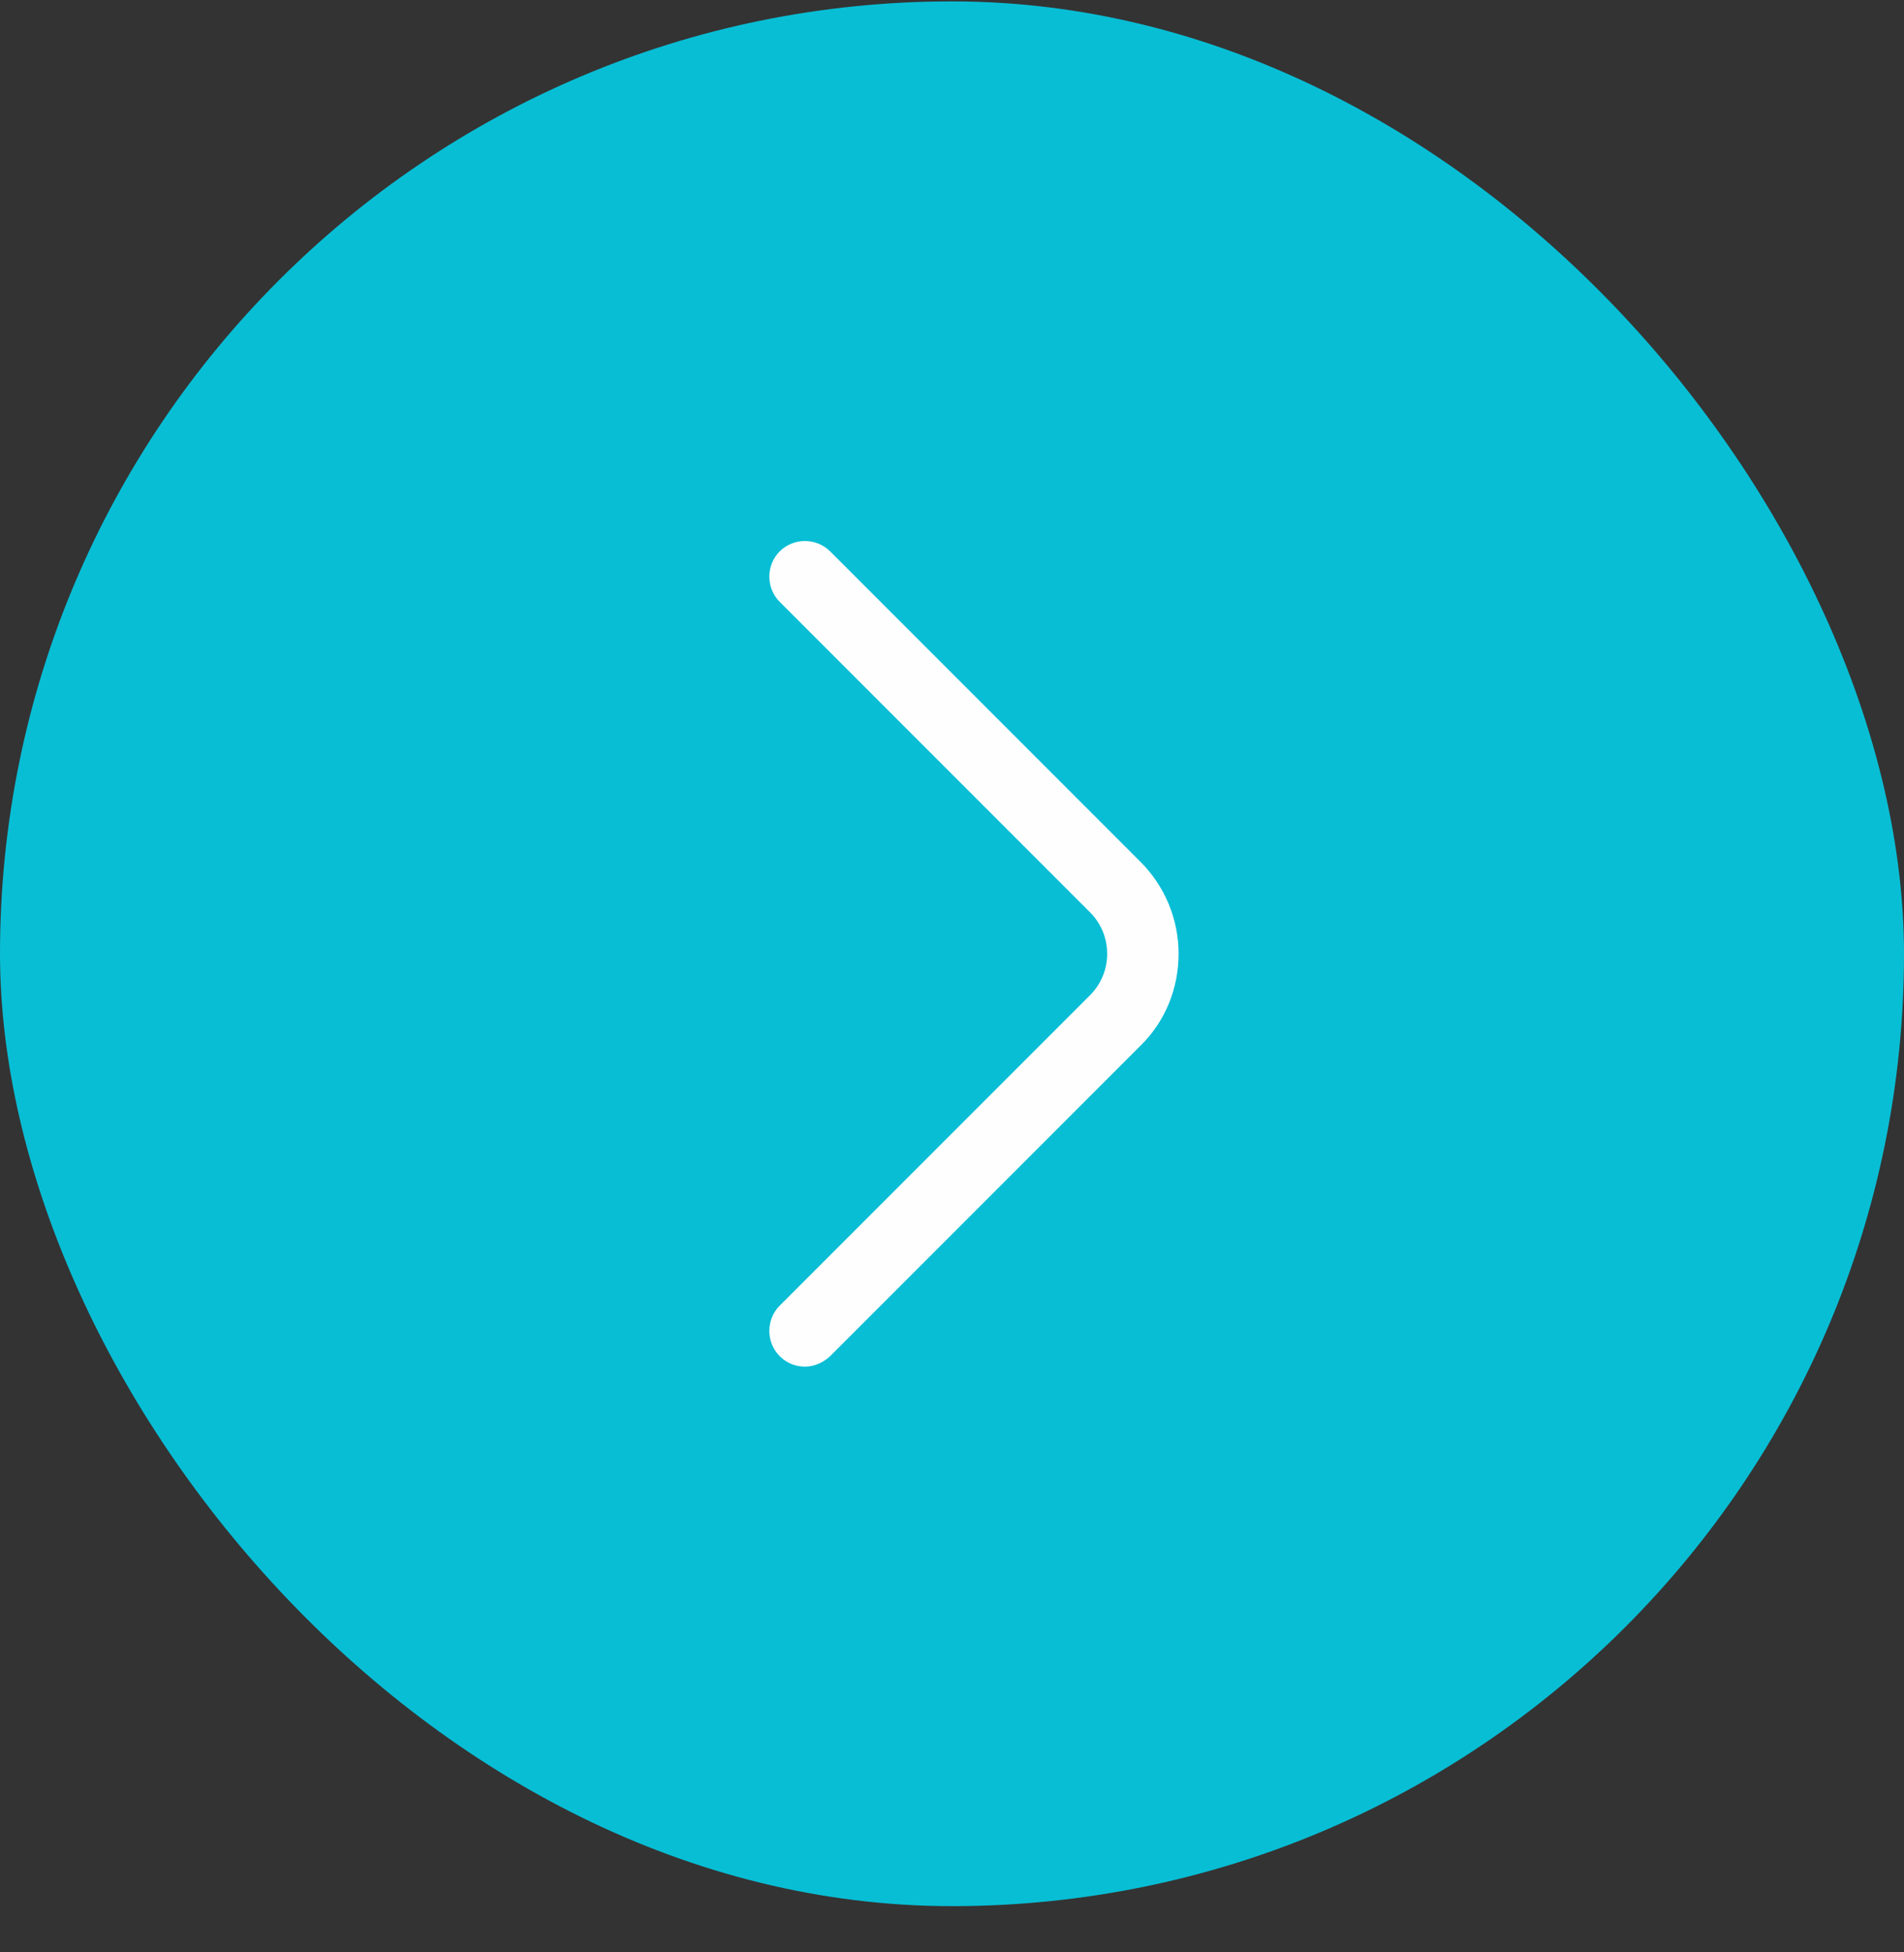 <svg width="40" height="41" viewBox="0 0 40 41" fill="none" xmlns="http://www.w3.org/2000/svg">
<rect x="0" y="0" width="40" height="41" fill="#333333" stroke="none"/>
<rect y="0.029" width="40" height="40" rx="20" fill="#08BED5"/>
<path d="M16.91 28.699C16.72 28.699 16.53 28.629 16.38 28.479C16.09 28.189 16.09 27.709 16.38 27.419L22.9 20.899C23.38 20.419 23.38 19.639 22.9 19.159L16.38 12.639C16.09 12.349 16.09 11.869 16.38 11.579C16.67 11.289 17.15 11.289 17.44 11.579L23.96 18.099C24.47 18.609 24.76 19.299 24.76 20.029C24.76 20.759 24.48 21.449 23.96 21.959L17.44 28.479C17.29 28.619 17.1 28.699 16.91 28.699Z" fill="#FEFEFE"/>
</svg>

